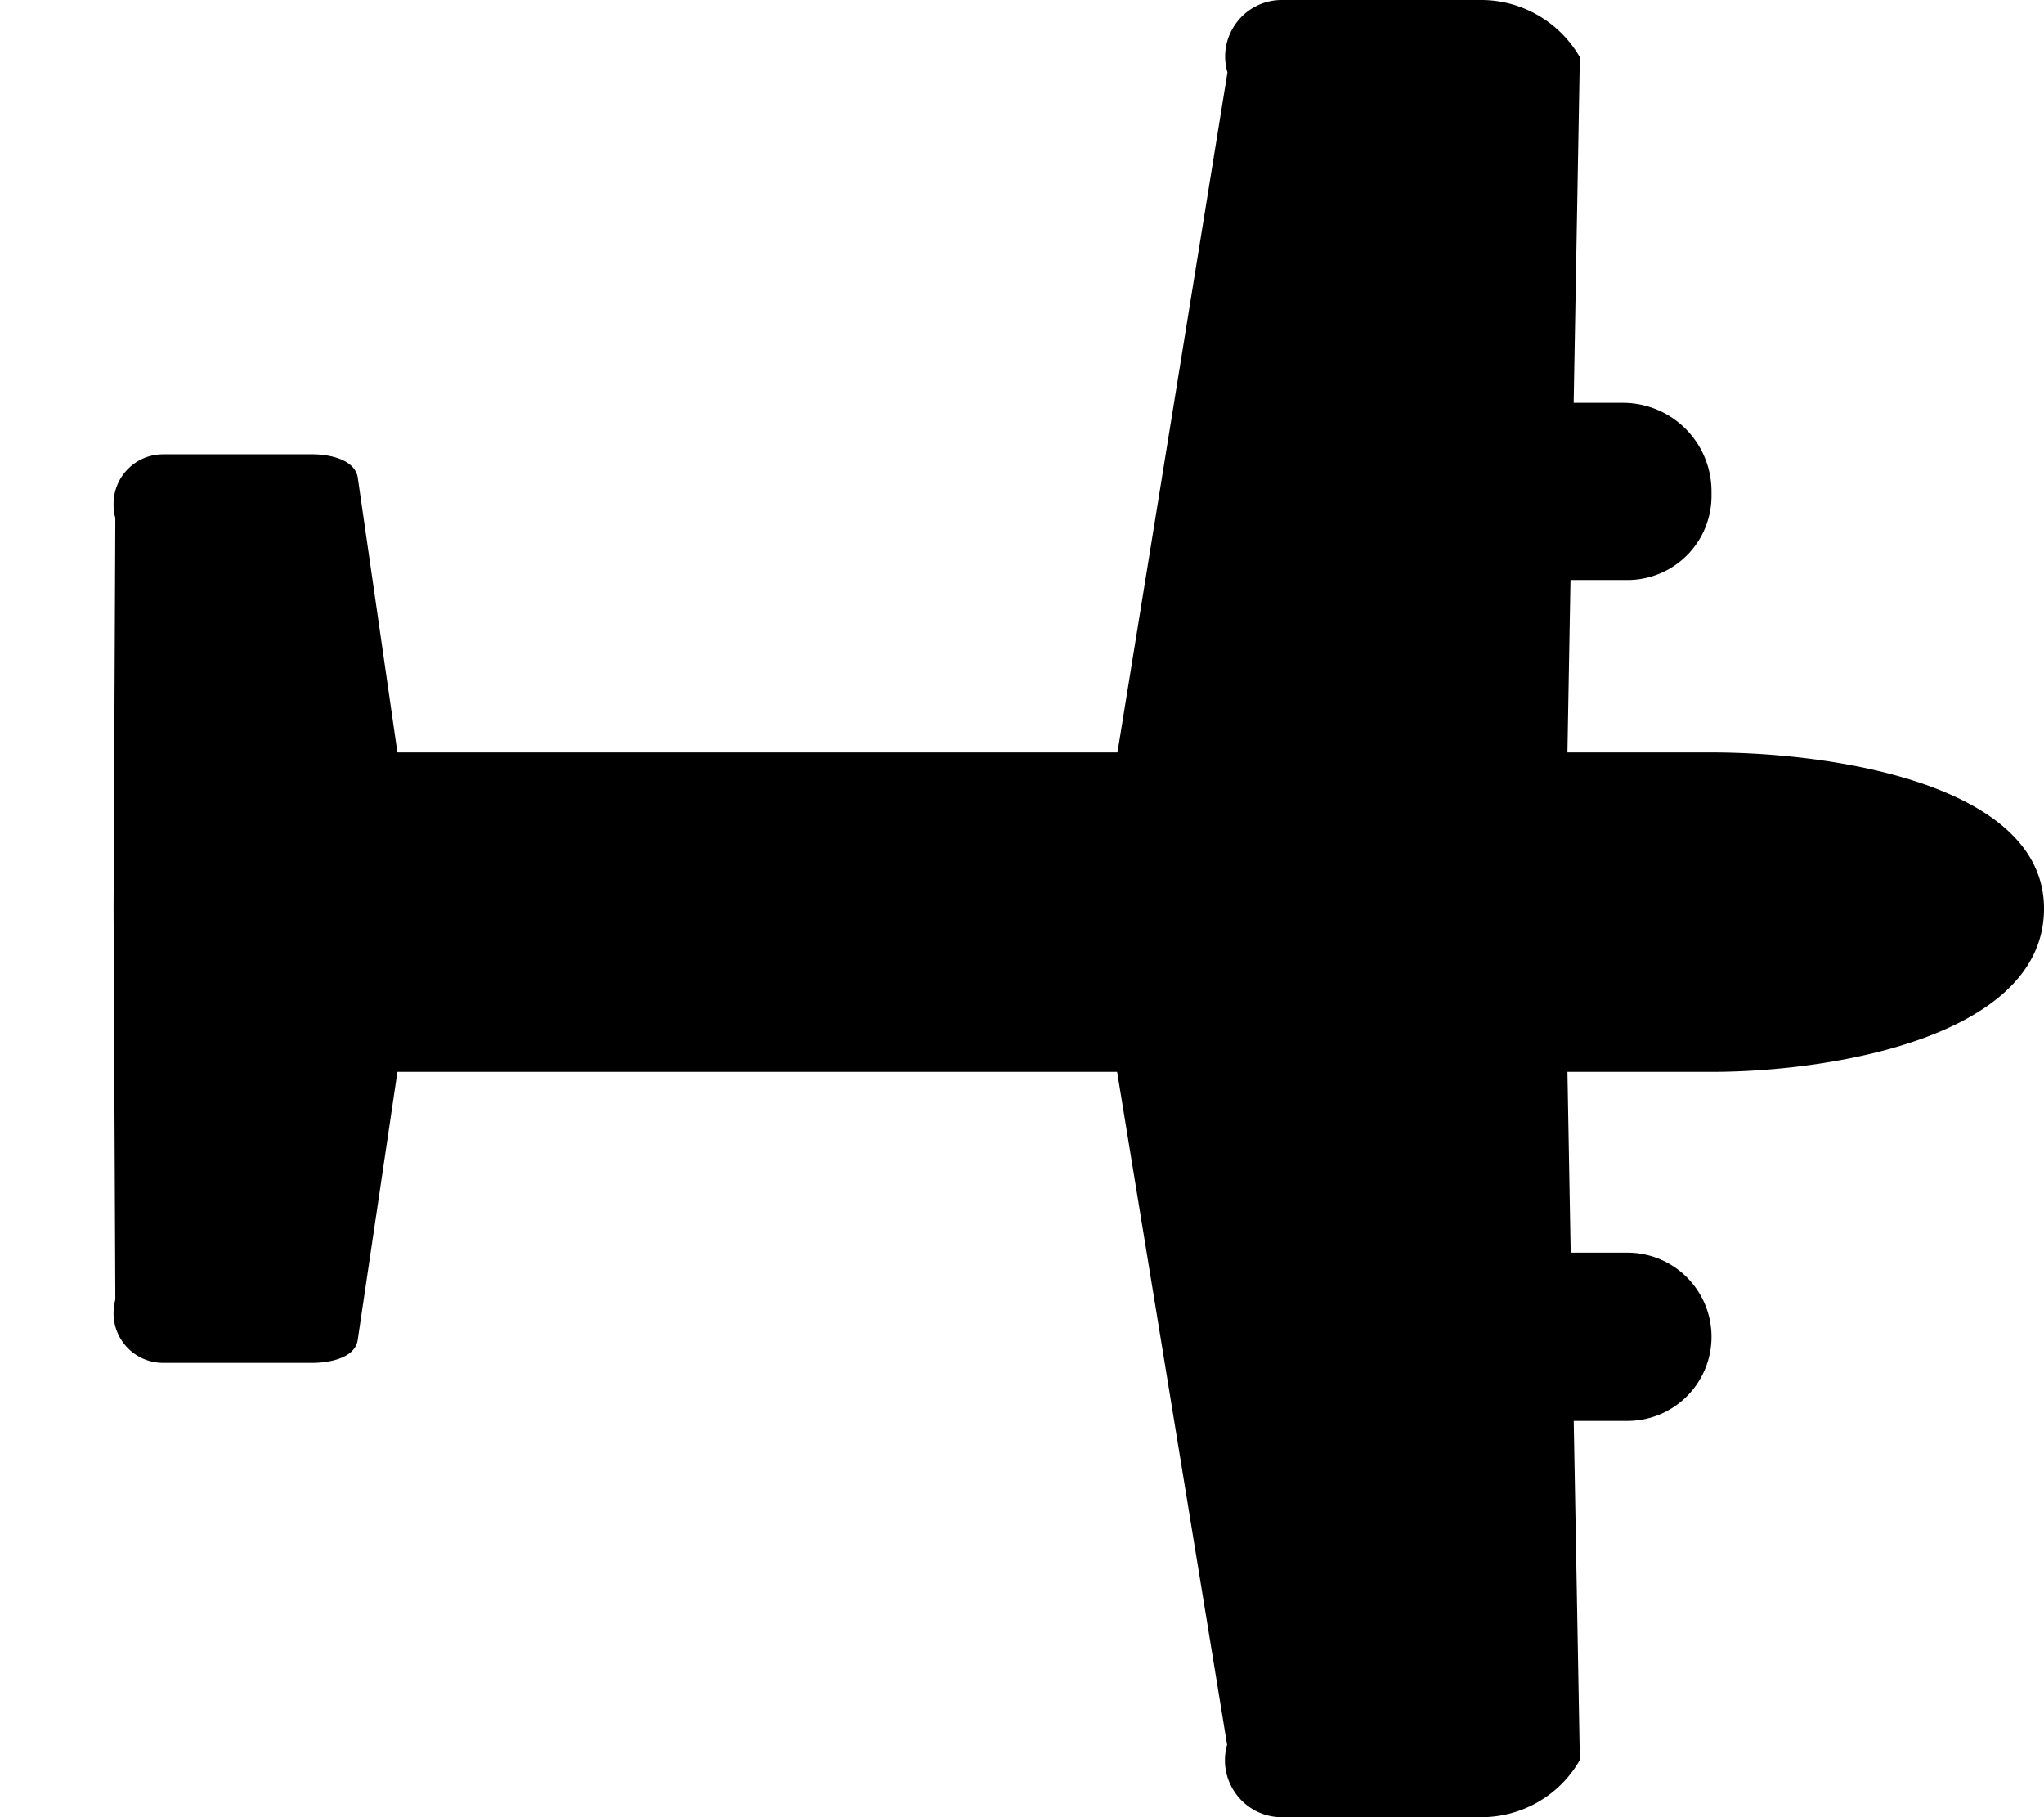 <?xml version="1.0" encoding="UTF-8" standalone="no"?>
<svg
   viewBox="0 0 576 512"
   version="1.1"
   id="svg1"
   sodipodi:docname="plane-bi.svg"
   inkscape:version="1.3.2 (091e20e, 2023-11-25, custom)"
   inkscape:export-filename="plane-bi.png"
   inkscape:export-xdpi="96"
   inkscape:export-ydpi="96"
   xmlns:inkscape="http://www.inkscape.org/namespaces/inkscape"
   xmlns:sodipodi="http://sodipodi.sourceforge.net/DTD/sodipodi-0.dtd"
   xmlns="http://www.w3.org/2000/svg"
   xmlns:svg="http://www.w3.org/2000/svg">
  <defs
     id="defs1">
    <inkscape:path-effect
       effect="fillet_chamfer"
       id="path-effect9"
       is_visible="true"
       lpeversion="1"
       nodesatellites_param="F,0,0,1,0,0,0,1 @ F,0,0,1,0,0,0,1 @ F,0,0,1,0,0,0,1 @ F,0,0,1,0,0,0,1 @ F,0,0,1,0,0,0,1 @ F,0,0,1,0,23.707,0,1 @ F,0,0,1,0,23.707,0,1 @ F,0,0,1,0,0,0,1 @ F,0,0,1,0,0,0,1 @ F,0,0,1,0,0,0,1 @ F,0,0,1,0,0,0,1 @ F,0,0,1,0,0,0,1 @ F,0,0,1,0,0,0,1 @ F,0,0,1,0,0,0,1 @ F,0,0,1,0,0,0,1 @ F,0,0,1,0,0,0,1 @ F,0,0,1,0,0,0,1 @ F,0,0,1,0,0,0,1 @ F,0,0,1,0,0,0,1 @ F,0,0,1,0,0,0,1 @ F,0,0,1,0,0,0,1 @ F,0,0,1,0,0,0,1 @ F,0,0,1,0,0,0,1 @ F,0,0,1,0,0,0,1 @ F,0,0,1,0,0,0,1 @ F,0,0,1,0,0,0,1 @ F,0,0,1,0,0,0,1 @ F,0,0,1,0,0,0,1 @ F,0,0,1,0,0,0,1 @ F,0,0,1,0,0,0,1 @ F,0,0,1,0,0,0,1 @ F,0,0,1,0,0,0,1 @ F,0,0,1,0,0,0,1 @ F,0,0,1,0,0,0,1 @ F,0,0,1,0,0,0,1 @ F,0,0,1,0,0,0,1 @ F,0,0,1,0,0,0,1 @ F,0,0,1,0,0,0,1 @ F,0,0,1,0,24.96,0,1 @ F,0,1,1,0,23.707,0,1 @ F,0,0,1,0,0,0,1 @ F,0,0,1,0,0,0,1"
       radius="0"
       unit="px"
       method="auto"
       mode="F"
       chamfer_steps="1"
       flexible="false"
       use_knot_distance="true"
       apply_no_radius="true"
       apply_with_radius="true"
       only_selected="false"
       hide_knots="false" />
  </defs>
  <sodipodi:namedview
     id="namedview1"
     pagecolor="#ffffff"
     bordercolor="#000000"
     borderopacity="0.25"
     inkscape:showpageshadow="2"
     inkscape:pageopacity="0.0"
     inkscape:pagecheckerboard="0"
     inkscape:deskcolor="#d1d1d1"
     inkscape:zoom="1.1338568"
     inkscape:cx="284.42746"
     inkscape:cy="292.36497"
     inkscape:window-width="1419"
     inkscape:window-height="1017"
     inkscape:window-x="1488"
     inkscape:window-y="-8"
     inkscape:window-maximized="0"
     inkscape:current-layer="svg1"
     showguides="true">
    <sodipodi:guide
       position="32,256"
       orientation="0,-1"
       id="guide1"
       inkscape:locked="false" />
    <sodipodi:guide
       position="443.46,398.498"
       orientation="0,-1"
       id="guide2"
       inkscape:locked="false" />
    <sodipodi:guide
       position="443.475,111.642"
       orientation="0,-1"
       id="guide3"
       inkscape:locked="false" />
    <sodipodi:guide
       position="482.3,210"
       orientation="1,0"
       id="guide4"
       inkscape:locked="false" />
    <sodipodi:guide
       position="442.62,159.057"
       orientation="0,-1"
       id="guide5"
       inkscape:locked="false" />
    <sodipodi:guide
       position="442.568,348.579"
       orientation="0,-1"
       id="guide6"
       inkscape:locked="false" />
    <sodipodi:guide
       position="482.3,373.539"
       orientation="0,-1"
       id="guide8"
       inkscape:locked="false" />
    <sodipodi:guide
       position="482.3,135.349"
       orientation="0,-1"
       id="guide9"
       inkscape:locked="false" />
  </sodipodi:namedview>
  <!--!Font Awesome Free 6.7.1 by @fontawesome - https://fontawesome.com License - https://fontawesome.com/license/free Copyright 2024 Fonticons, Inc.-->
  <path
     d="m 482.3,212 c 34.2,0 93.7,9 93.7,44 0,36 -59.5,46 -93.7,46 h -40.6 l 0.92,50.943 h 15.973 a 23.707,23.707 45 0 1 23.707,23.707 23.707,23.707 135 0 1 -23.707,23.707 h -15.117 l 0.406,22.466 0.473,26.206 L 445.2,495.9 c -5.7,10 -16.3,16.1 -27.8,16.1 h -56.2 c -10.6,0 -18.3,-10.2 -15.4,-20.4 L 330.179,396.061 314.8,302 H 112 l -11.2,75.6 C 100.067,382.546 93,384 88,384 H 46 c -7.8,0 -14,-6.3 -14,-14 0,-1.3 0.2,-2.6 0.5,-3.9 L 32,256 32.5,145.9 C 32.1,144.6 32,143.3 32,142 c 0,-7.8 6.3,-14 14,-14 h 42 c 5,0 11.846,1.492 12.8,6.4 L 112,212 H 314.9 L 330.156,117.706 345.9,20.4 C 342.9,10.2 350.6,0 361.2,0 h 56.2 c 11.5,0 22.1,6.2 27.8,16.1 l -0.916,51.257 -0.456,25.55 -0.368,20.595 13.881,0 A 24.96,24.96 45 0 1 482.3,138.461 l 0,1.252 a 23.707,23.707 135 0 1 -23.707,23.707 H 442.568 L 441.7,212 Z"
     id="path1"
     sodipodi:nodetypes="sssccccccccssccccsssscccssssccccssccccccccs"
     inkscape:path-effect="#path-effect9"
     inkscape:original-d="m 482.3,212 c 34.2,0 93.7,9 93.7,44 0,36 -59.5,46 -93.7,46 h -40.6 l 0.91956,50.94349 39.68044,0 v 47.41419 l -38.82459,0 0.40552,22.46586 0.47304,26.20642 L 445.2,495.9 c -5.7,10 -16.3,16.1 -27.8,16.1 h -56.2 c -10.6,0 -18.3,-10.2 -15.4,-20.4 L 330.17921,396.06121 314.8,302 H 112 l -11.2,75.6 C 100.06726,382.54602 93,384 88,384 H 46 c -7.8,0 -14,-6.3 -14,-14 0,-1.3 0.2,-2.6 0.5,-3.9 L 32,256 32.5,145.9 C 32.1,144.6 32,143.3 32,142 c 0,-7.8 6.3,-14 14,-14 h 42 c 5,0 11.845652,1.49192 12.8,6.4 L 112,212 H 314.9 L 330.15639,117.70568 345.9,20.4 C 342.9,10.2 350.6,0 361.2,0 h 56.2 c 11.5,0 22.1,6.2 27.8,16.1 l -0.91576,51.256653 -0.45648,25.549521 -0.36796,20.595486 38.8402,0 0,49.91902 -39.73207,0 L 441.7,212 Z" />
</svg>
